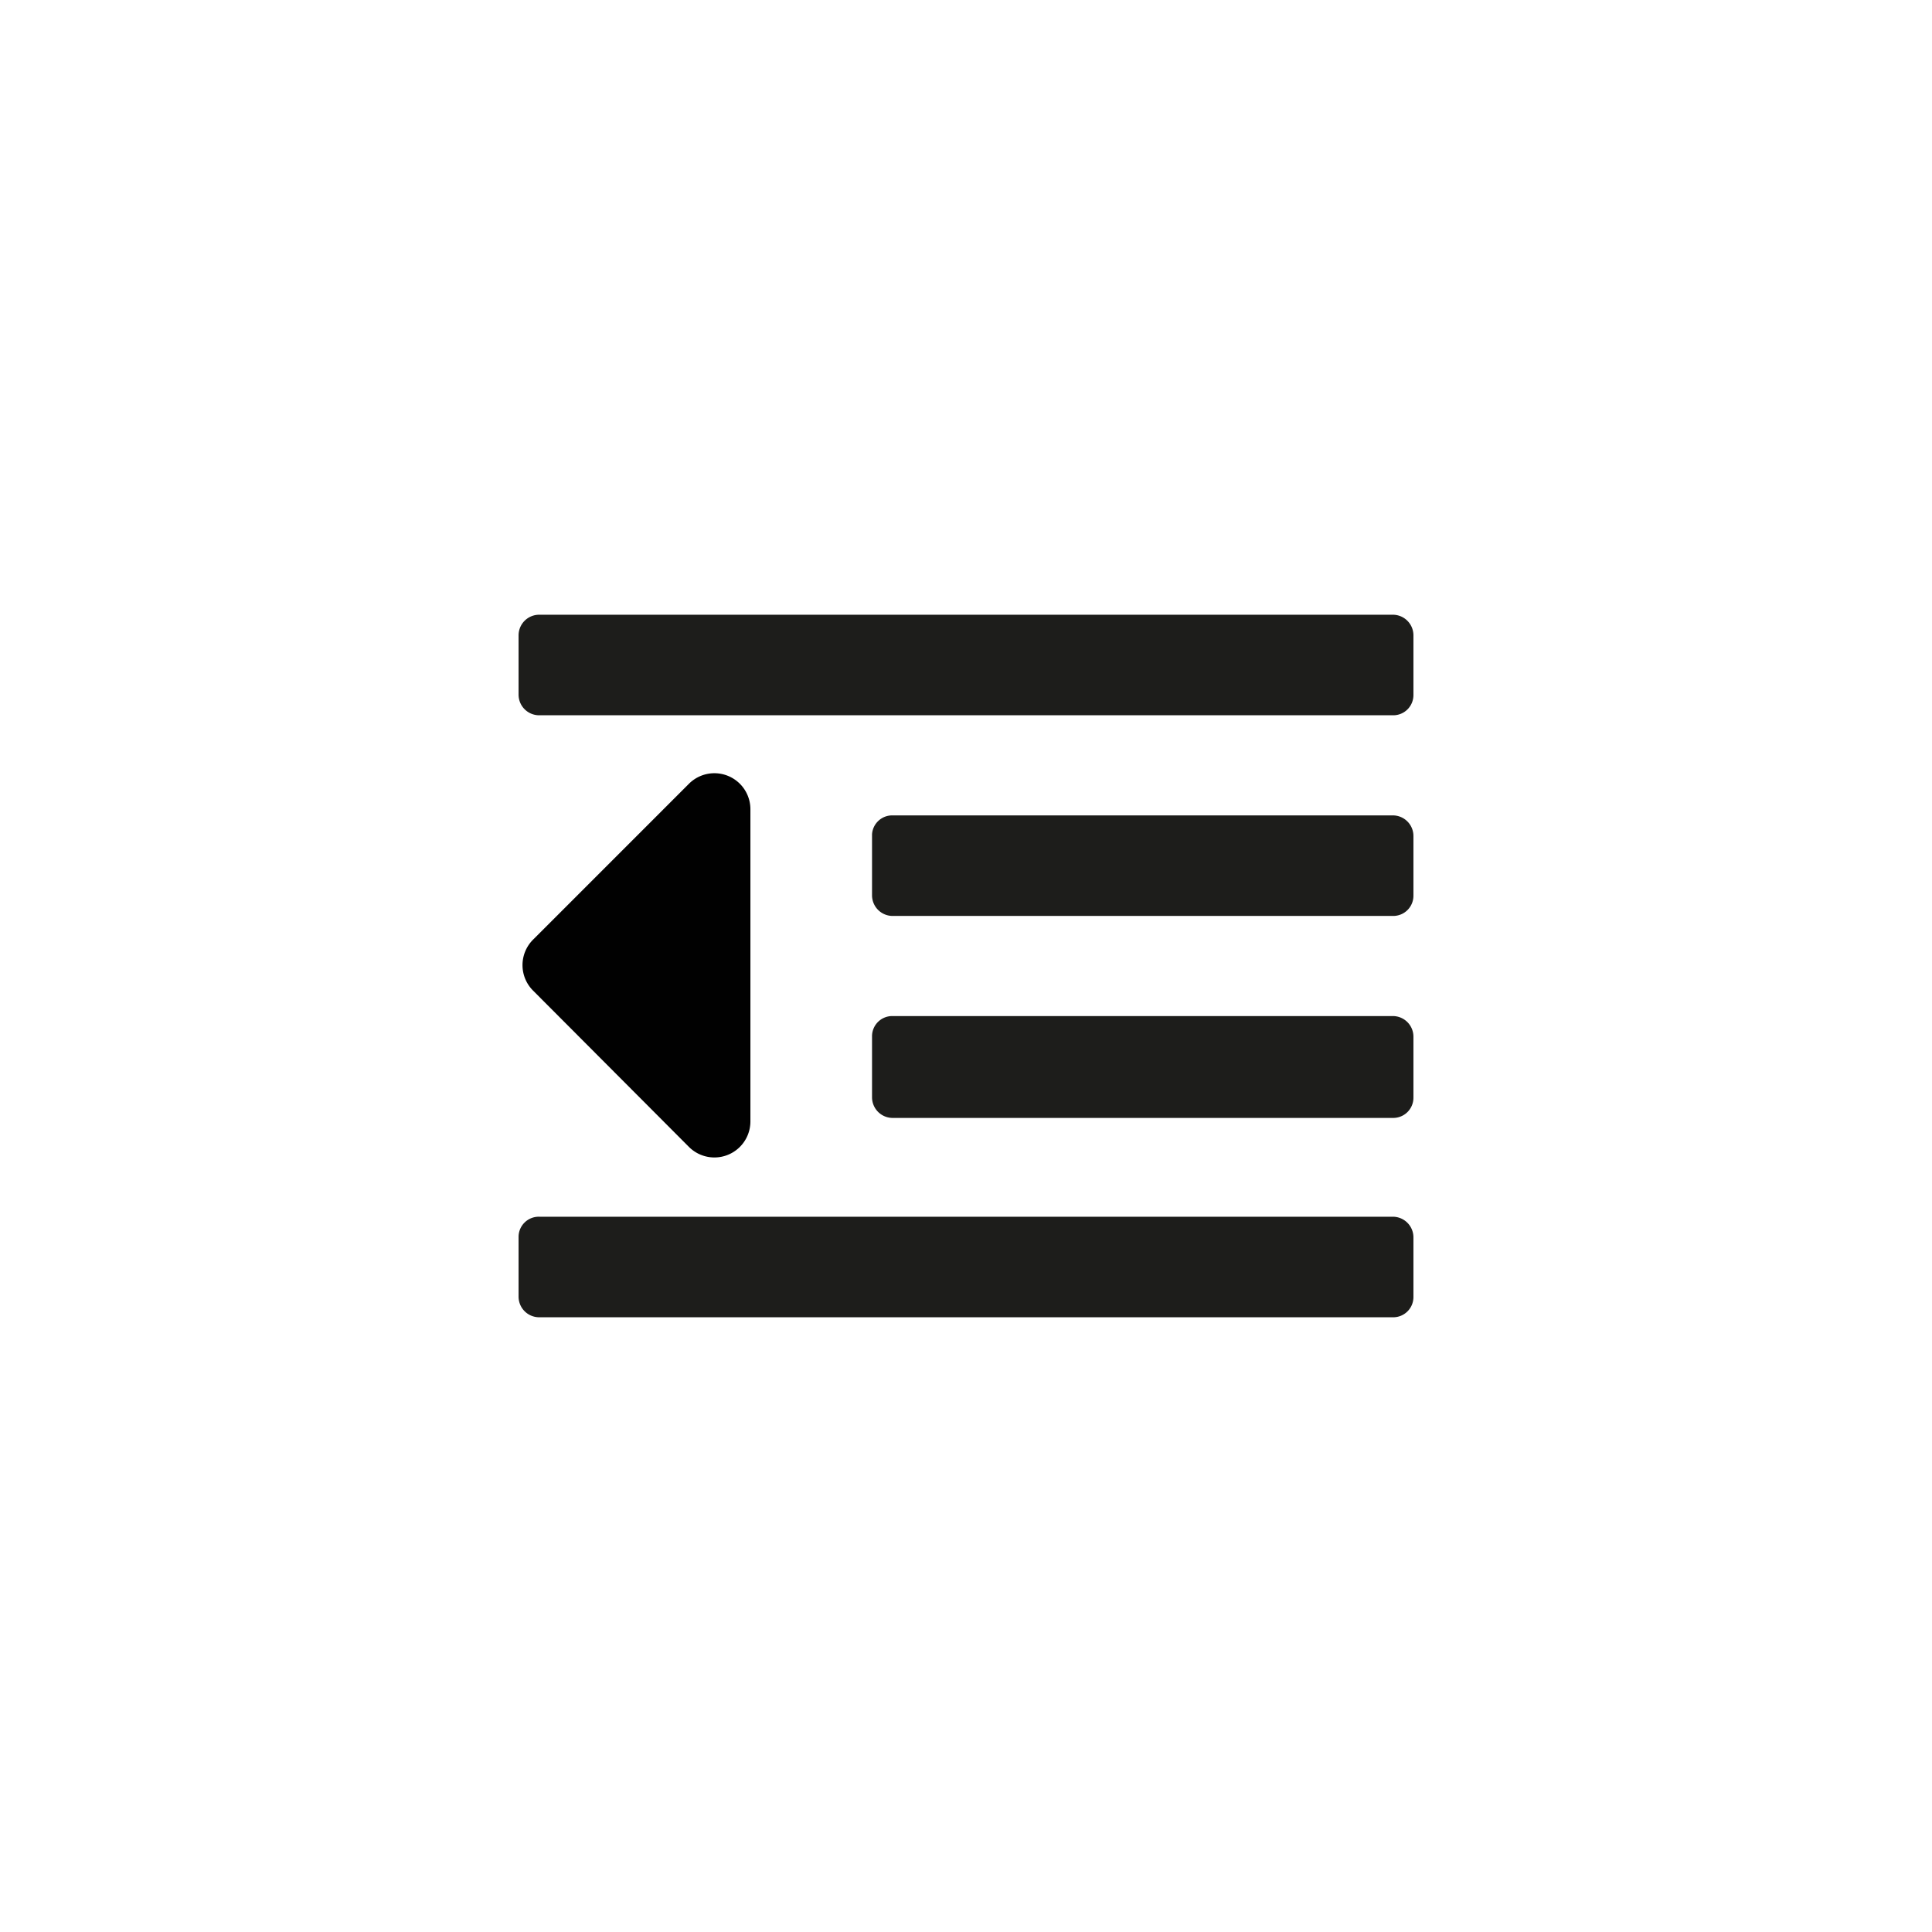 <svg id="Layer_1" data-name="Layer 1" xmlns="http://www.w3.org/2000/svg" viewBox="0 0 44 44"><defs><style>.cls-1{fill:none;}.cls-2{fill:#1d1d1b;}.cls-3{fill:#010101;}</style></defs><title>iconindent-1</title><rect class="cls-1" width="44" height="44"/><path class="cls-2" d="M20.32,18.57H31.72a.47.47,0,0,1,.47.47V20.4a.46.46,0,0,1-.46.46H20.33a.47.47,0,0,1-.47-.47V19A.46.46,0,0,1,20.32,18.57Z"/><path class="cls-2" d="M20.32,23.14H31.72a.47.47,0,0,1,.47.47V25a.46.46,0,0,1-.46.46H20.33a.47.47,0,0,1-.47-.47V23.61A.46.46,0,0,1,20.32,23.14Z"/><path class="cls-2" d="M12.28,27.71H31.72a.47.47,0,0,1,.47.47v1.36a.46.46,0,0,1-.46.46H12.28a.47.47,0,0,1-.47-.47V28.18A.46.46,0,0,1,12.28,27.71Z"/><path class="cls-2" d="M12.28,14H31.72a.47.47,0,0,1,.47.47v1.36a.46.46,0,0,1-.46.46H12.28a.47.47,0,0,1-.47-.47V14.47A.47.47,0,0,1,12.28,14Z"/><path class="cls-3" d="M15.69,17.85,12.14,21.4a.82.82,0,0,0,0,1.16l3.55,3.56a.82.82,0,0,0,1.4-.58V18.43A.82.82,0,0,0,15.69,17.85Z"/></svg>